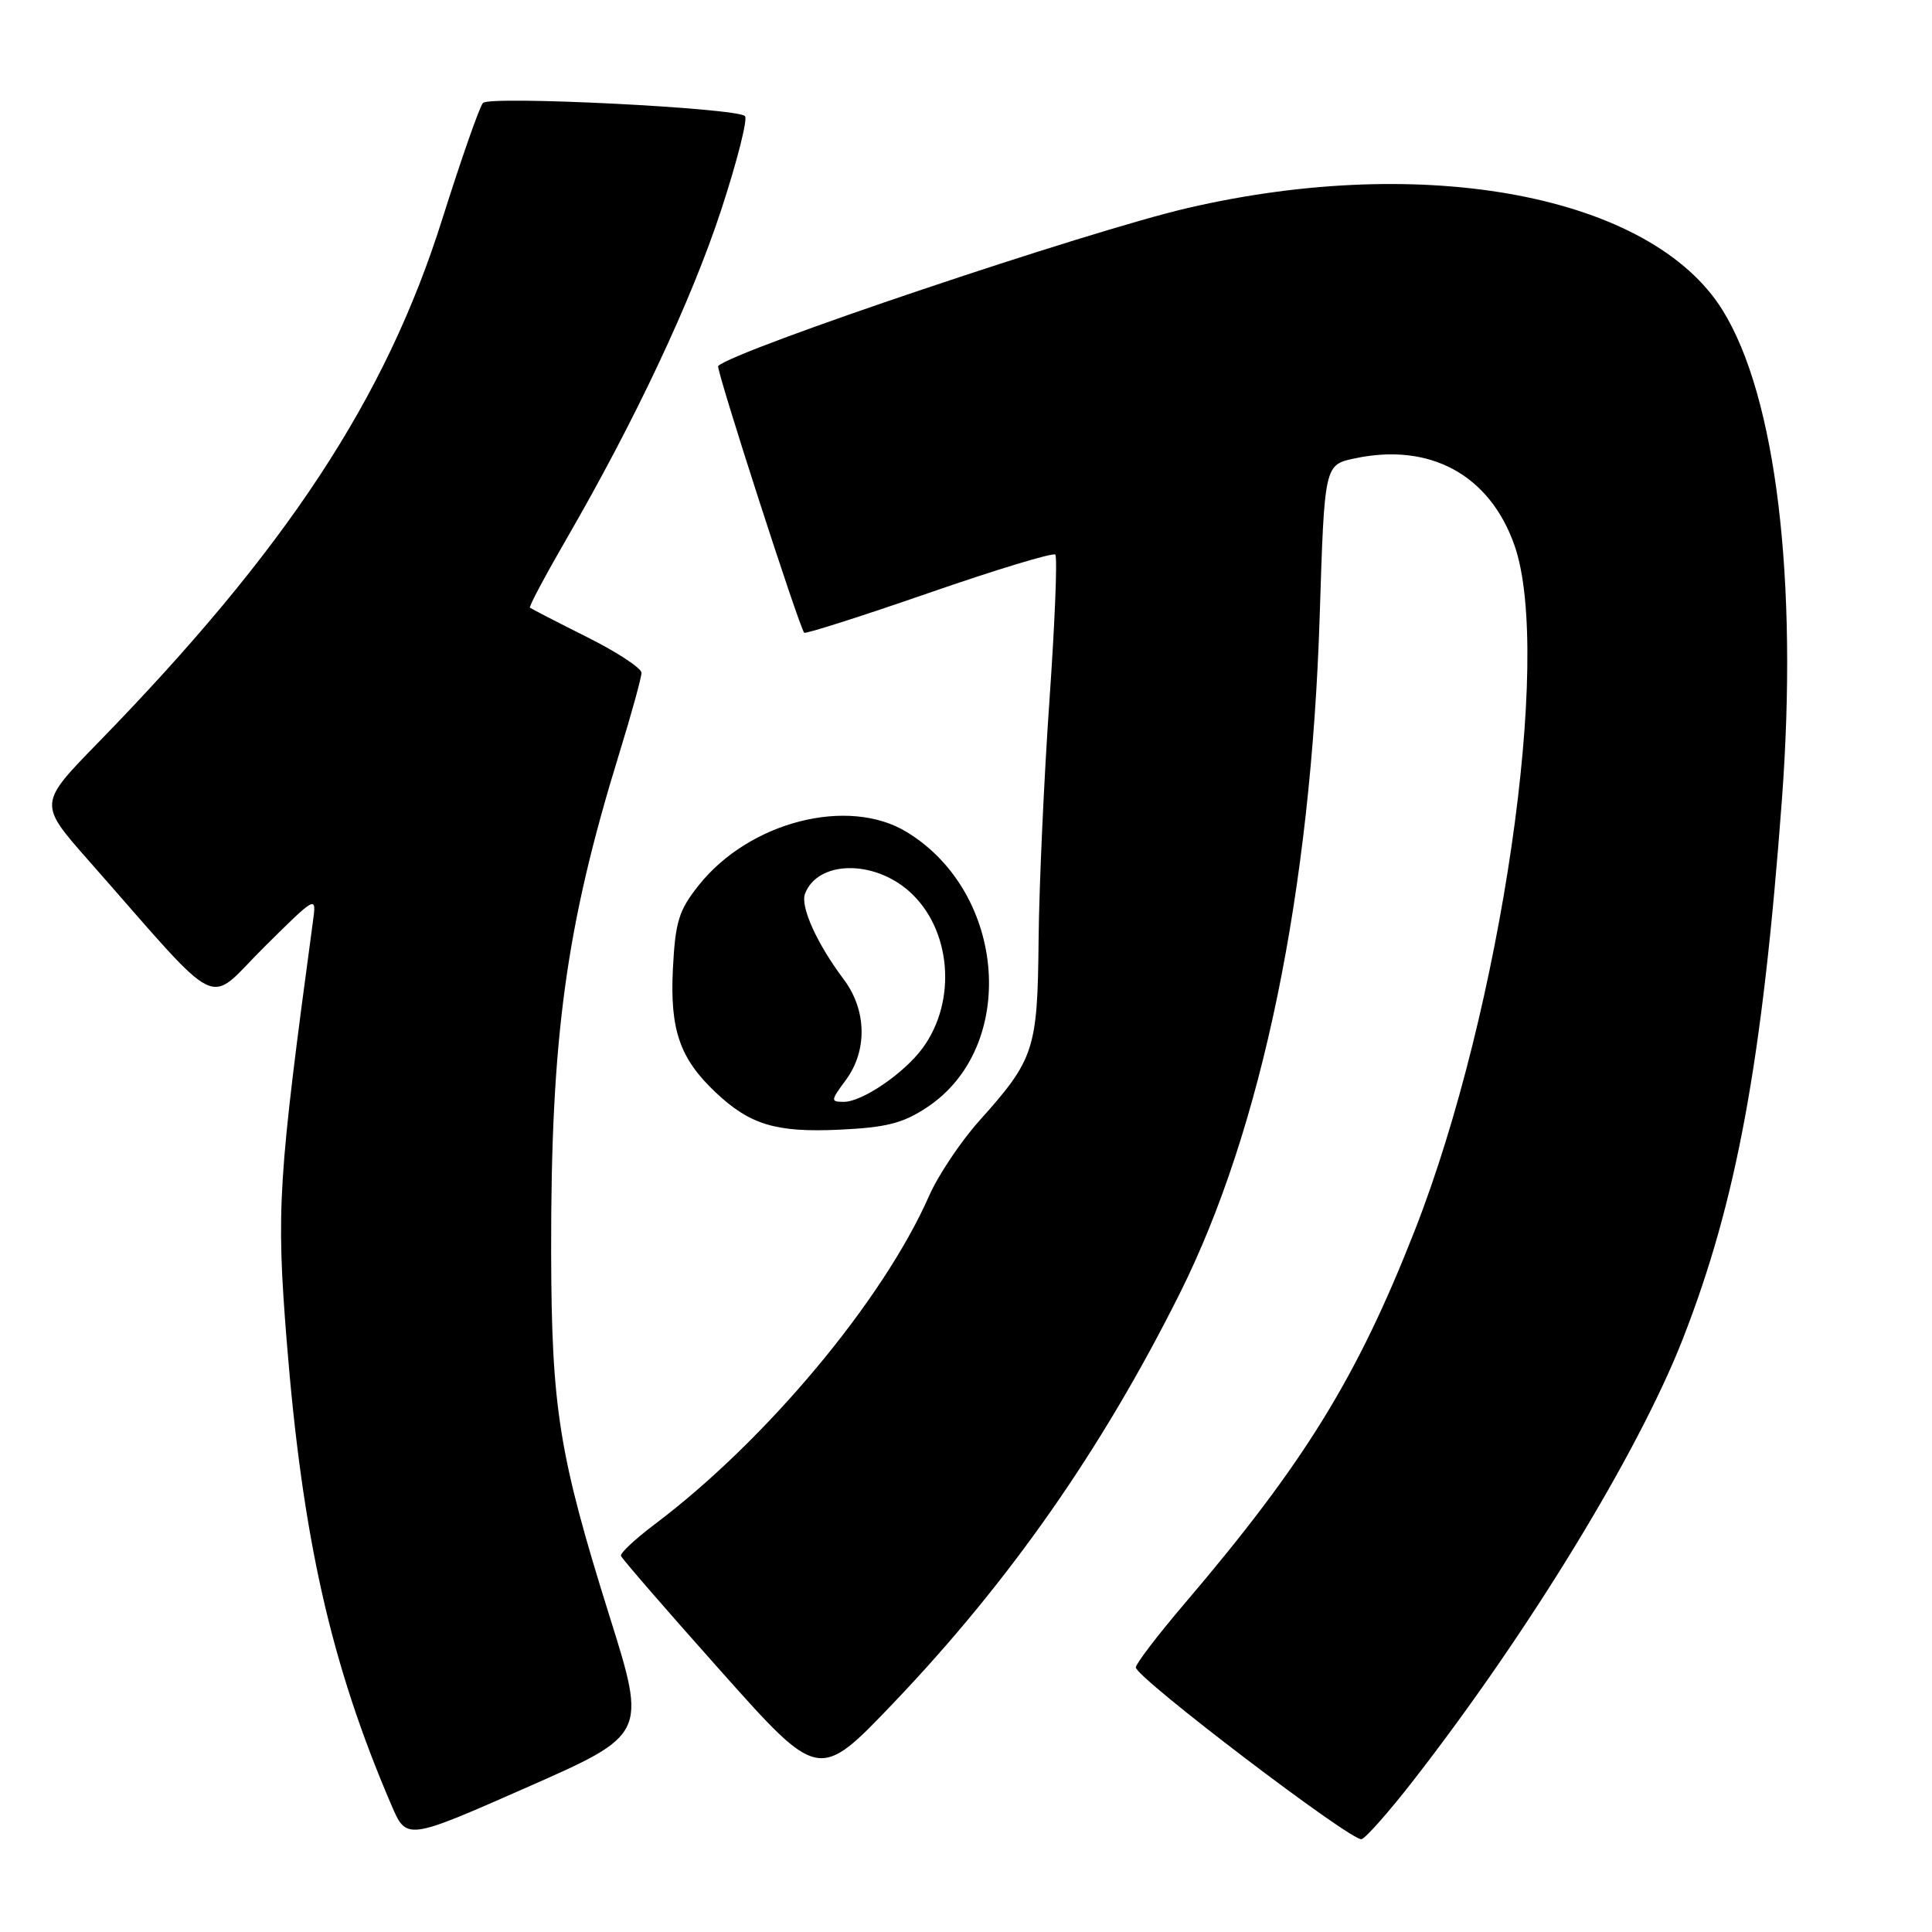 <?xml version="1.0" encoding="UTF-8" standalone="no"?>
<!DOCTYPE svg PUBLIC "-//W3C//DTD SVG 1.1//EN" "http://www.w3.org/Graphics/SVG/1.1/DTD/svg11.dtd" >
<svg xmlns="http://www.w3.org/2000/svg" xmlns:xlink="http://www.w3.org/1999/xlink" version="1.1" viewBox="0 0 256 256">
 <g >
 <path fill="currentColor"
d=" M 80.77 214.17 C 74.05 192.73 73.08 186.65 73.03 165.92 C 72.98 137.47 74.98 122.78 82.04 99.89 C 83.67 94.60 85.00 89.77 85.00 89.15 C 85.00 88.53 81.74 86.39 77.75 84.40 C 73.76 82.40 70.37 80.65 70.22 80.52 C 70.06 80.38 72.25 76.27 75.08 71.38 C 84.18 55.65 91.64 39.79 95.57 27.79 C 97.68 21.35 99.10 15.76 98.71 15.38 C 97.64 14.30 64.93 12.66 64.00 13.64 C 63.55 14.11 61.13 21.03 58.61 29.01 C 51.12 52.80 37.98 72.79 12.91 98.50 C 5.11 106.50 5.11 106.50 11.72 114.00 C 29.90 134.64 27.16 133.28 34.98 125.52 C 41.94 118.62 41.94 118.62 41.47 122.06 C 36.83 156.40 36.60 160.15 37.98 177.58 C 40.07 203.77 43.81 220.41 51.86 239.18 C 53.87 243.86 53.87 243.86 69.78 236.85 C 85.69 229.84 85.69 229.84 80.77 214.17 Z  M 187.27 235.93 C 202.59 216.23 217.11 192.43 222.98 177.42 C 230.12 159.16 233.53 140.61 236.11 106.00 C 238.28 76.84 235.33 52.50 228.25 41.10 C 218.83 25.93 188.99 20.23 157.39 27.56 C 144.11 30.64 97.26 46.41 95.16 48.50 C 94.83 48.84 105.86 83.00 106.56 83.84 C 106.72 84.03 114.15 81.66 123.07 78.57 C 131.99 75.48 139.53 73.19 139.83 73.49 C 140.13 73.79 139.78 82.47 139.06 92.77 C 138.34 103.07 137.69 117.35 137.62 124.50 C 137.48 139.12 137.08 140.34 129.72 148.56 C 127.29 151.28 124.31 155.73 123.11 158.46 C 117.00 172.33 101.49 190.89 86.72 202.00 C 84.16 203.93 82.16 205.80 82.28 206.16 C 82.40 206.53 88.35 213.39 95.50 221.41 C 108.50 236.00 108.50 236.00 118.30 225.75 C 133.73 209.60 145.95 192.13 156.31 171.42 C 167.22 149.62 173.71 118.18 174.87 81.54 C 175.50 61.59 175.50 61.59 179.50 60.74 C 189.50 58.61 197.42 62.93 200.69 72.30 C 205.76 86.86 198.94 133.76 187.48 163.00 C 179.84 182.50 172.82 193.88 157.00 212.44 C 153.43 216.63 150.50 220.46 150.50 220.94 C 150.50 222.28 179.18 244.10 180.42 243.70 C 181.01 243.51 184.10 240.01 187.27 235.93 Z  M 122.83 146.73 C 134.89 138.75 133.40 118.34 120.17 110.26 C 112.40 105.51 99.28 108.87 92.57 117.32 C 89.94 120.63 89.48 122.12 89.16 128.43 C 88.76 136.46 90.09 140.30 94.85 144.77 C 99.39 149.04 102.83 150.08 111.20 149.69 C 117.44 149.40 119.63 148.85 122.83 146.73 Z  M 112.07 143.12 C 114.97 139.20 114.85 133.81 111.77 129.73 C 108.24 125.03 106.02 120.11 106.67 118.42 C 108.34 114.06 115.64 113.87 120.42 118.06 C 126.05 123.00 126.88 132.63 122.22 138.92 C 119.77 142.24 114.24 146.00 111.82 146.00 C 110.04 146.00 110.05 145.85 112.07 143.12 Z "/>
</g>
</svg>